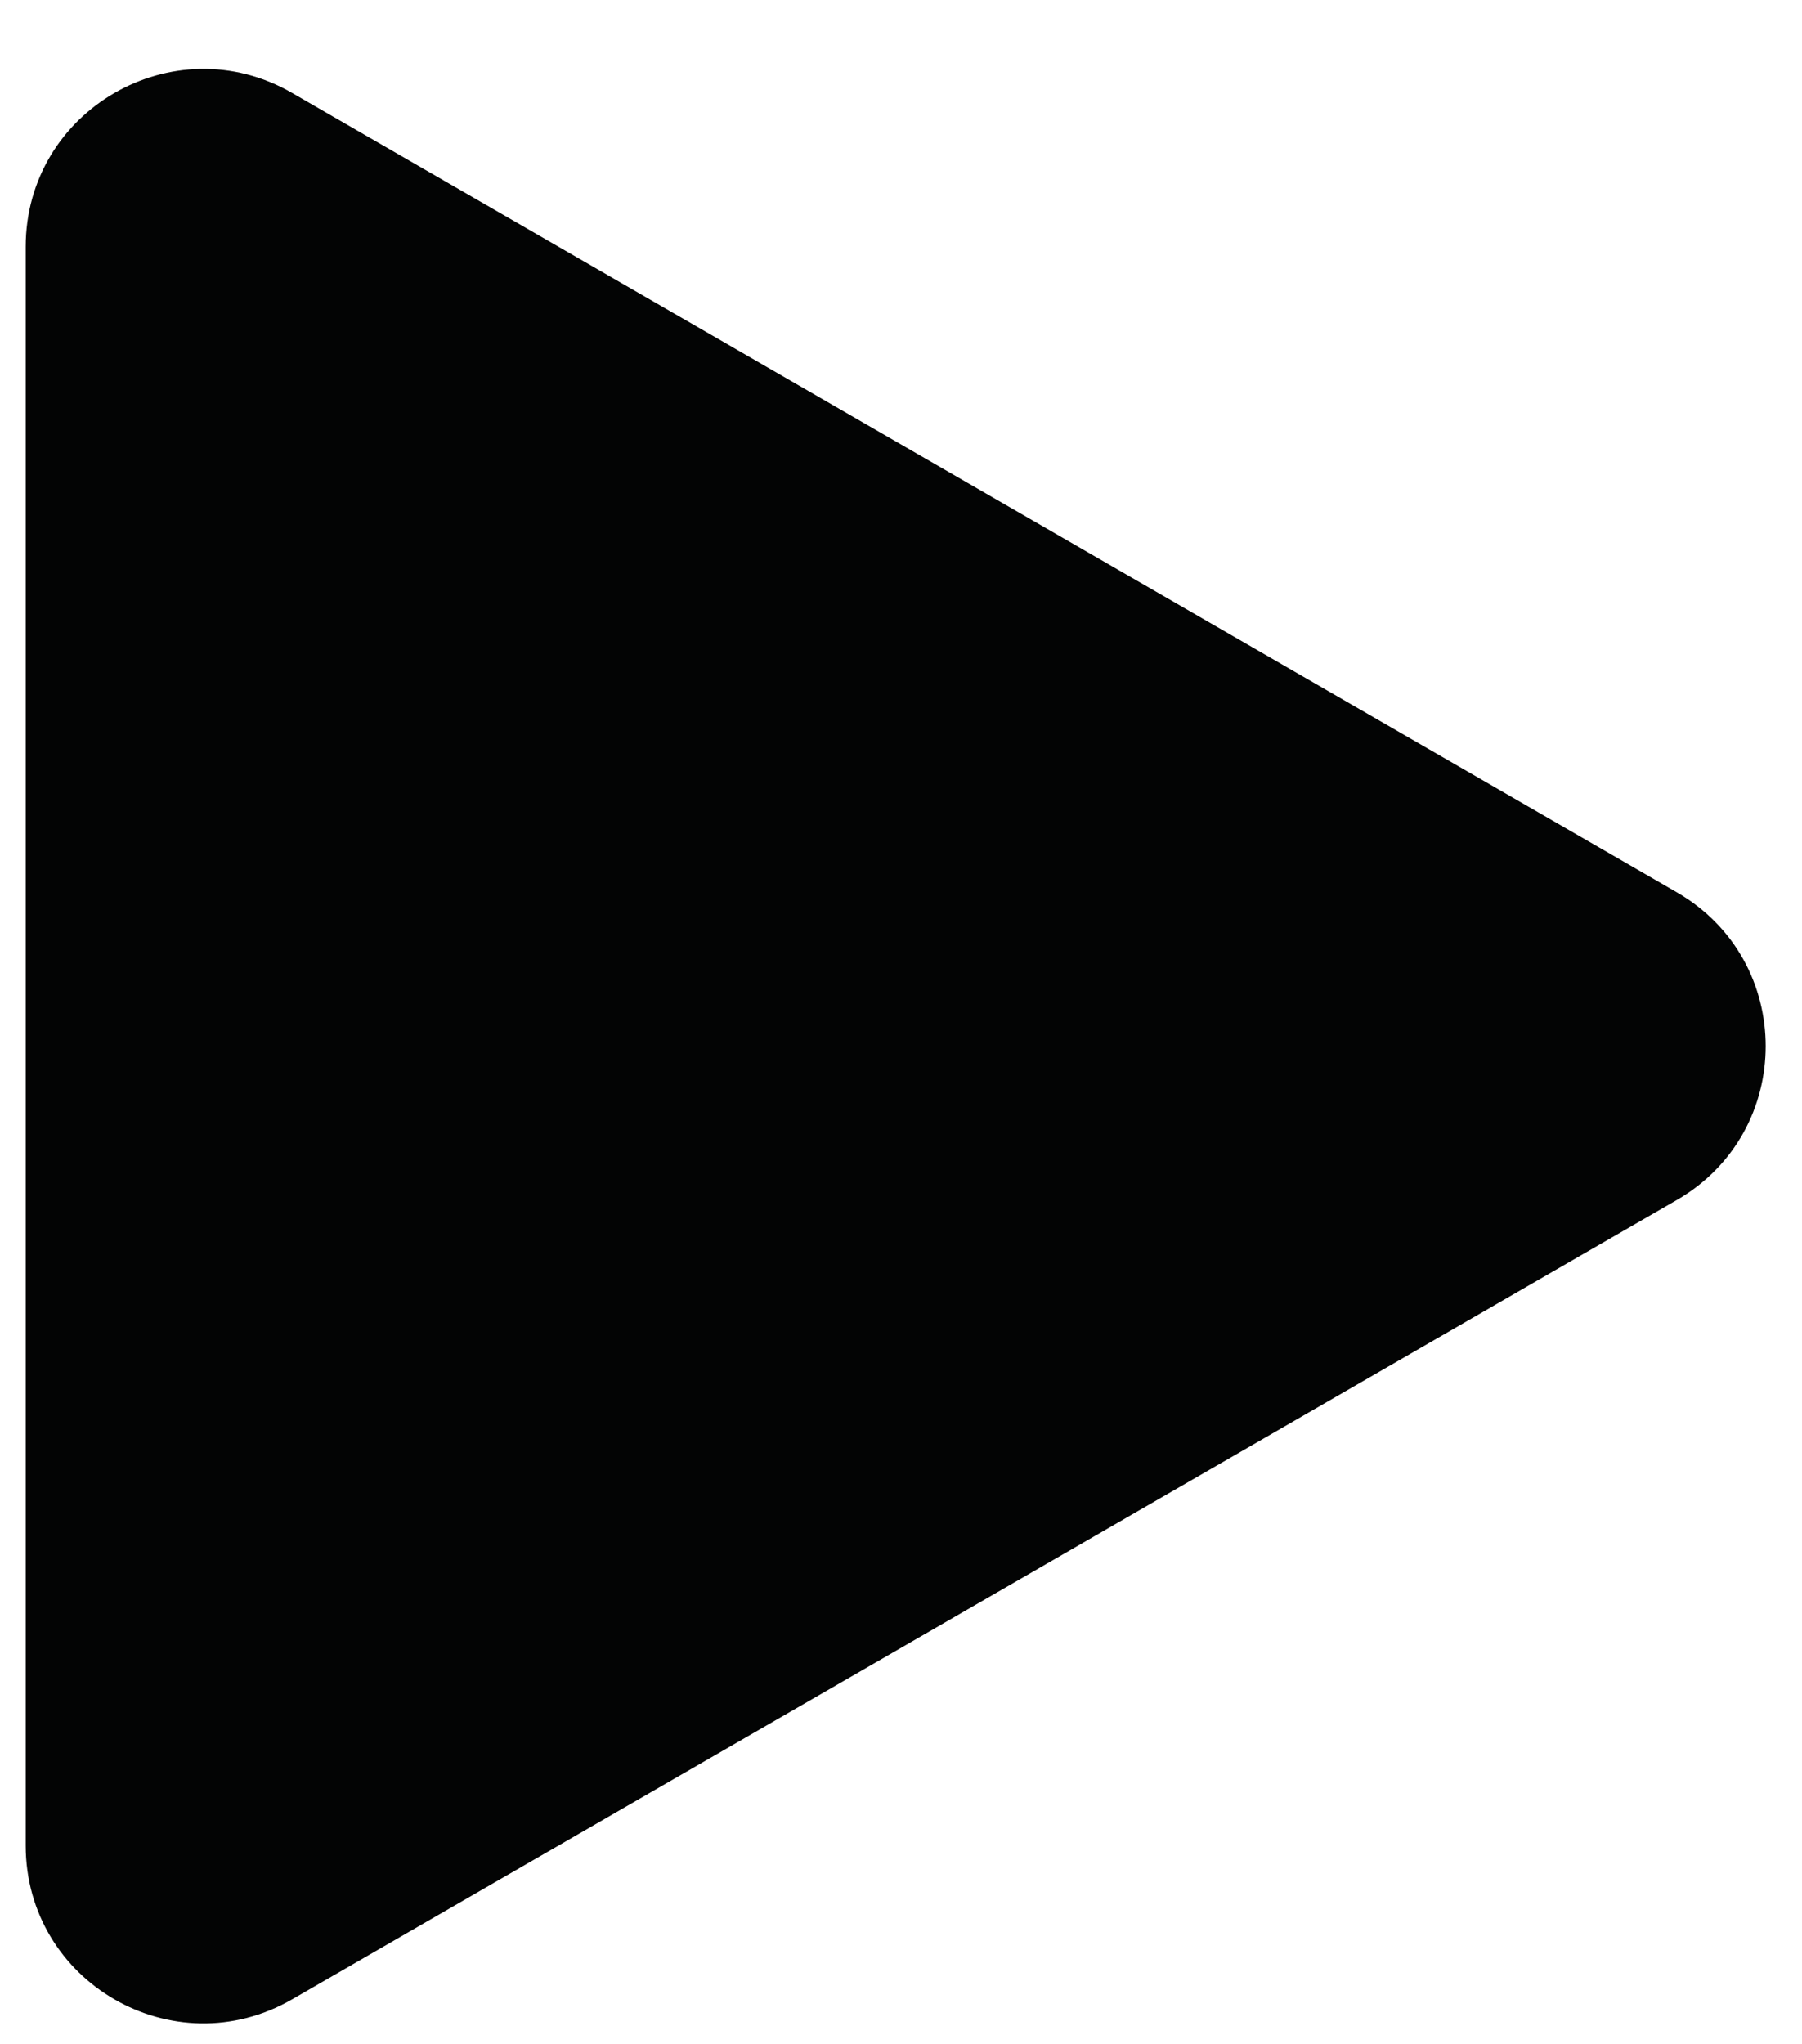 <?xml version="1.0" encoding="UTF-8" standalone="no"?>
<!DOCTYPE svg PUBLIC "-//W3C//DTD SVG 1.1//EN" "http://www.w3.org/Graphics/SVG/1.1/DTD/svg11.dtd">
<svg width="100%" height="100%" viewBox="0 0 717 813" version="1.1" xmlns="http://www.w3.org/2000/svg" xmlns:xlink="http://www.w3.org/1999/xlink" xml:space="preserve" xmlns:serif="http://www.serif.com/" style="fill-rule:evenodd;clip-rule:evenodd;stroke-linejoin:round;stroke-miterlimit:2;">
    <g transform="matrix(1,0,0,1,-0.816,-3373.09)">
        <g id="Play" transform="matrix(0.819,0,0,0.902,317.899,370.553)">
            <rect x="-387.223" y="3327.75" width="874.666" height="900.537" style="fill:none;"/>
            <g transform="matrix(5.088,0,0,4.618,-6936.72,129.813)">
                <path d="M1447.37,777.926L1315.15,701.589C1303.84,695.056 1289.71,703.231 1289.71,716.278L1289.71,868.953C1289.71,882.018 1303.84,890.174 1315.15,883.642L1447.37,807.305C1458.68,800.771 1458.68,784.459 1447.37,777.926Z" style="fill:rgb(3,4,4);fill-rule:nonzero;"/>
            </g>
        </g>
    </g>
</svg>
